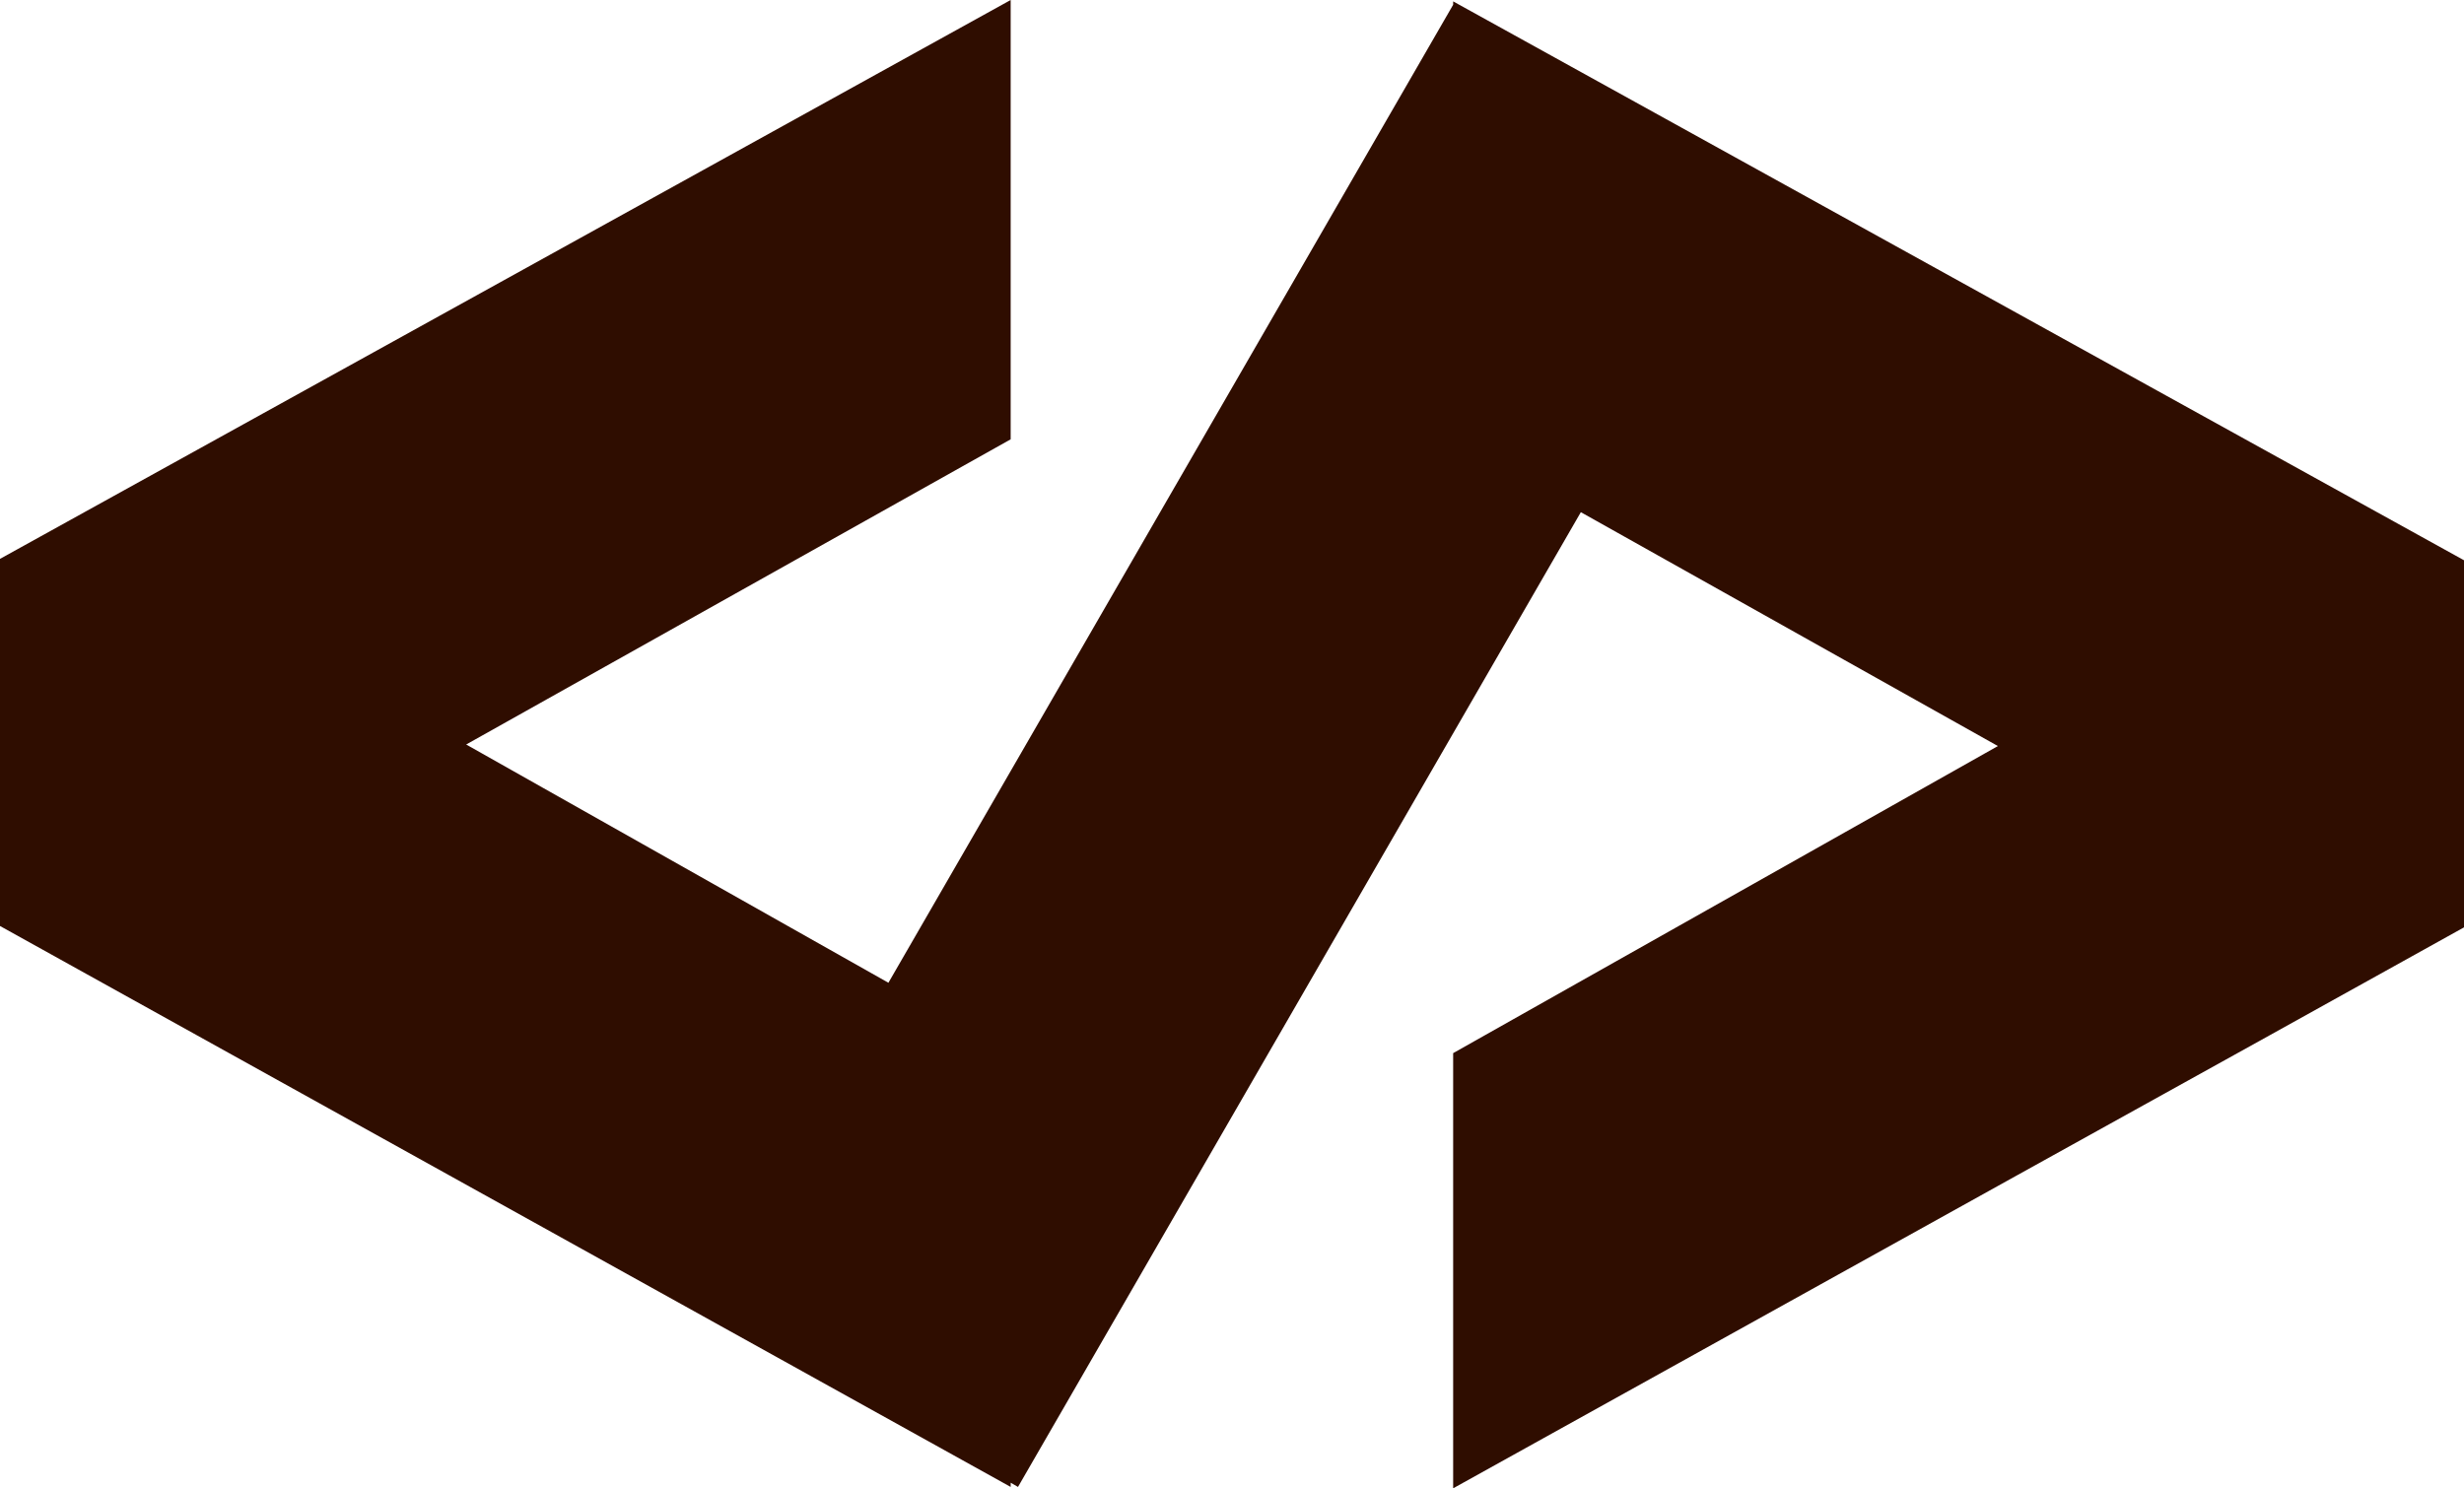 <svg xmlns="http://www.w3.org/2000/svg" viewBox="0 0 286 172.78"><defs><style>.cls-1{fill:#2f0d00;}</style></defs><title>CF ICON</title><g id="Lag_2" data-name="Lag 2"><g id="Lag_1-2" data-name="Lag 1"><polygon class="cls-1" points="168.67 0.16 168.67 0.55 103.12 114.09 54.11 86.43 117.31 51 117.31 0 0 64.88 0 107.5 117.31 172.62 117.31 172.13 118.16 172.62 183.49 59.46 231.9 86.61 168.67 122.26 168.67 172.78 234.11 136.45 263.53 120.14 286 107.66 286 65.04 168.67 0.16"/></g></g></svg>